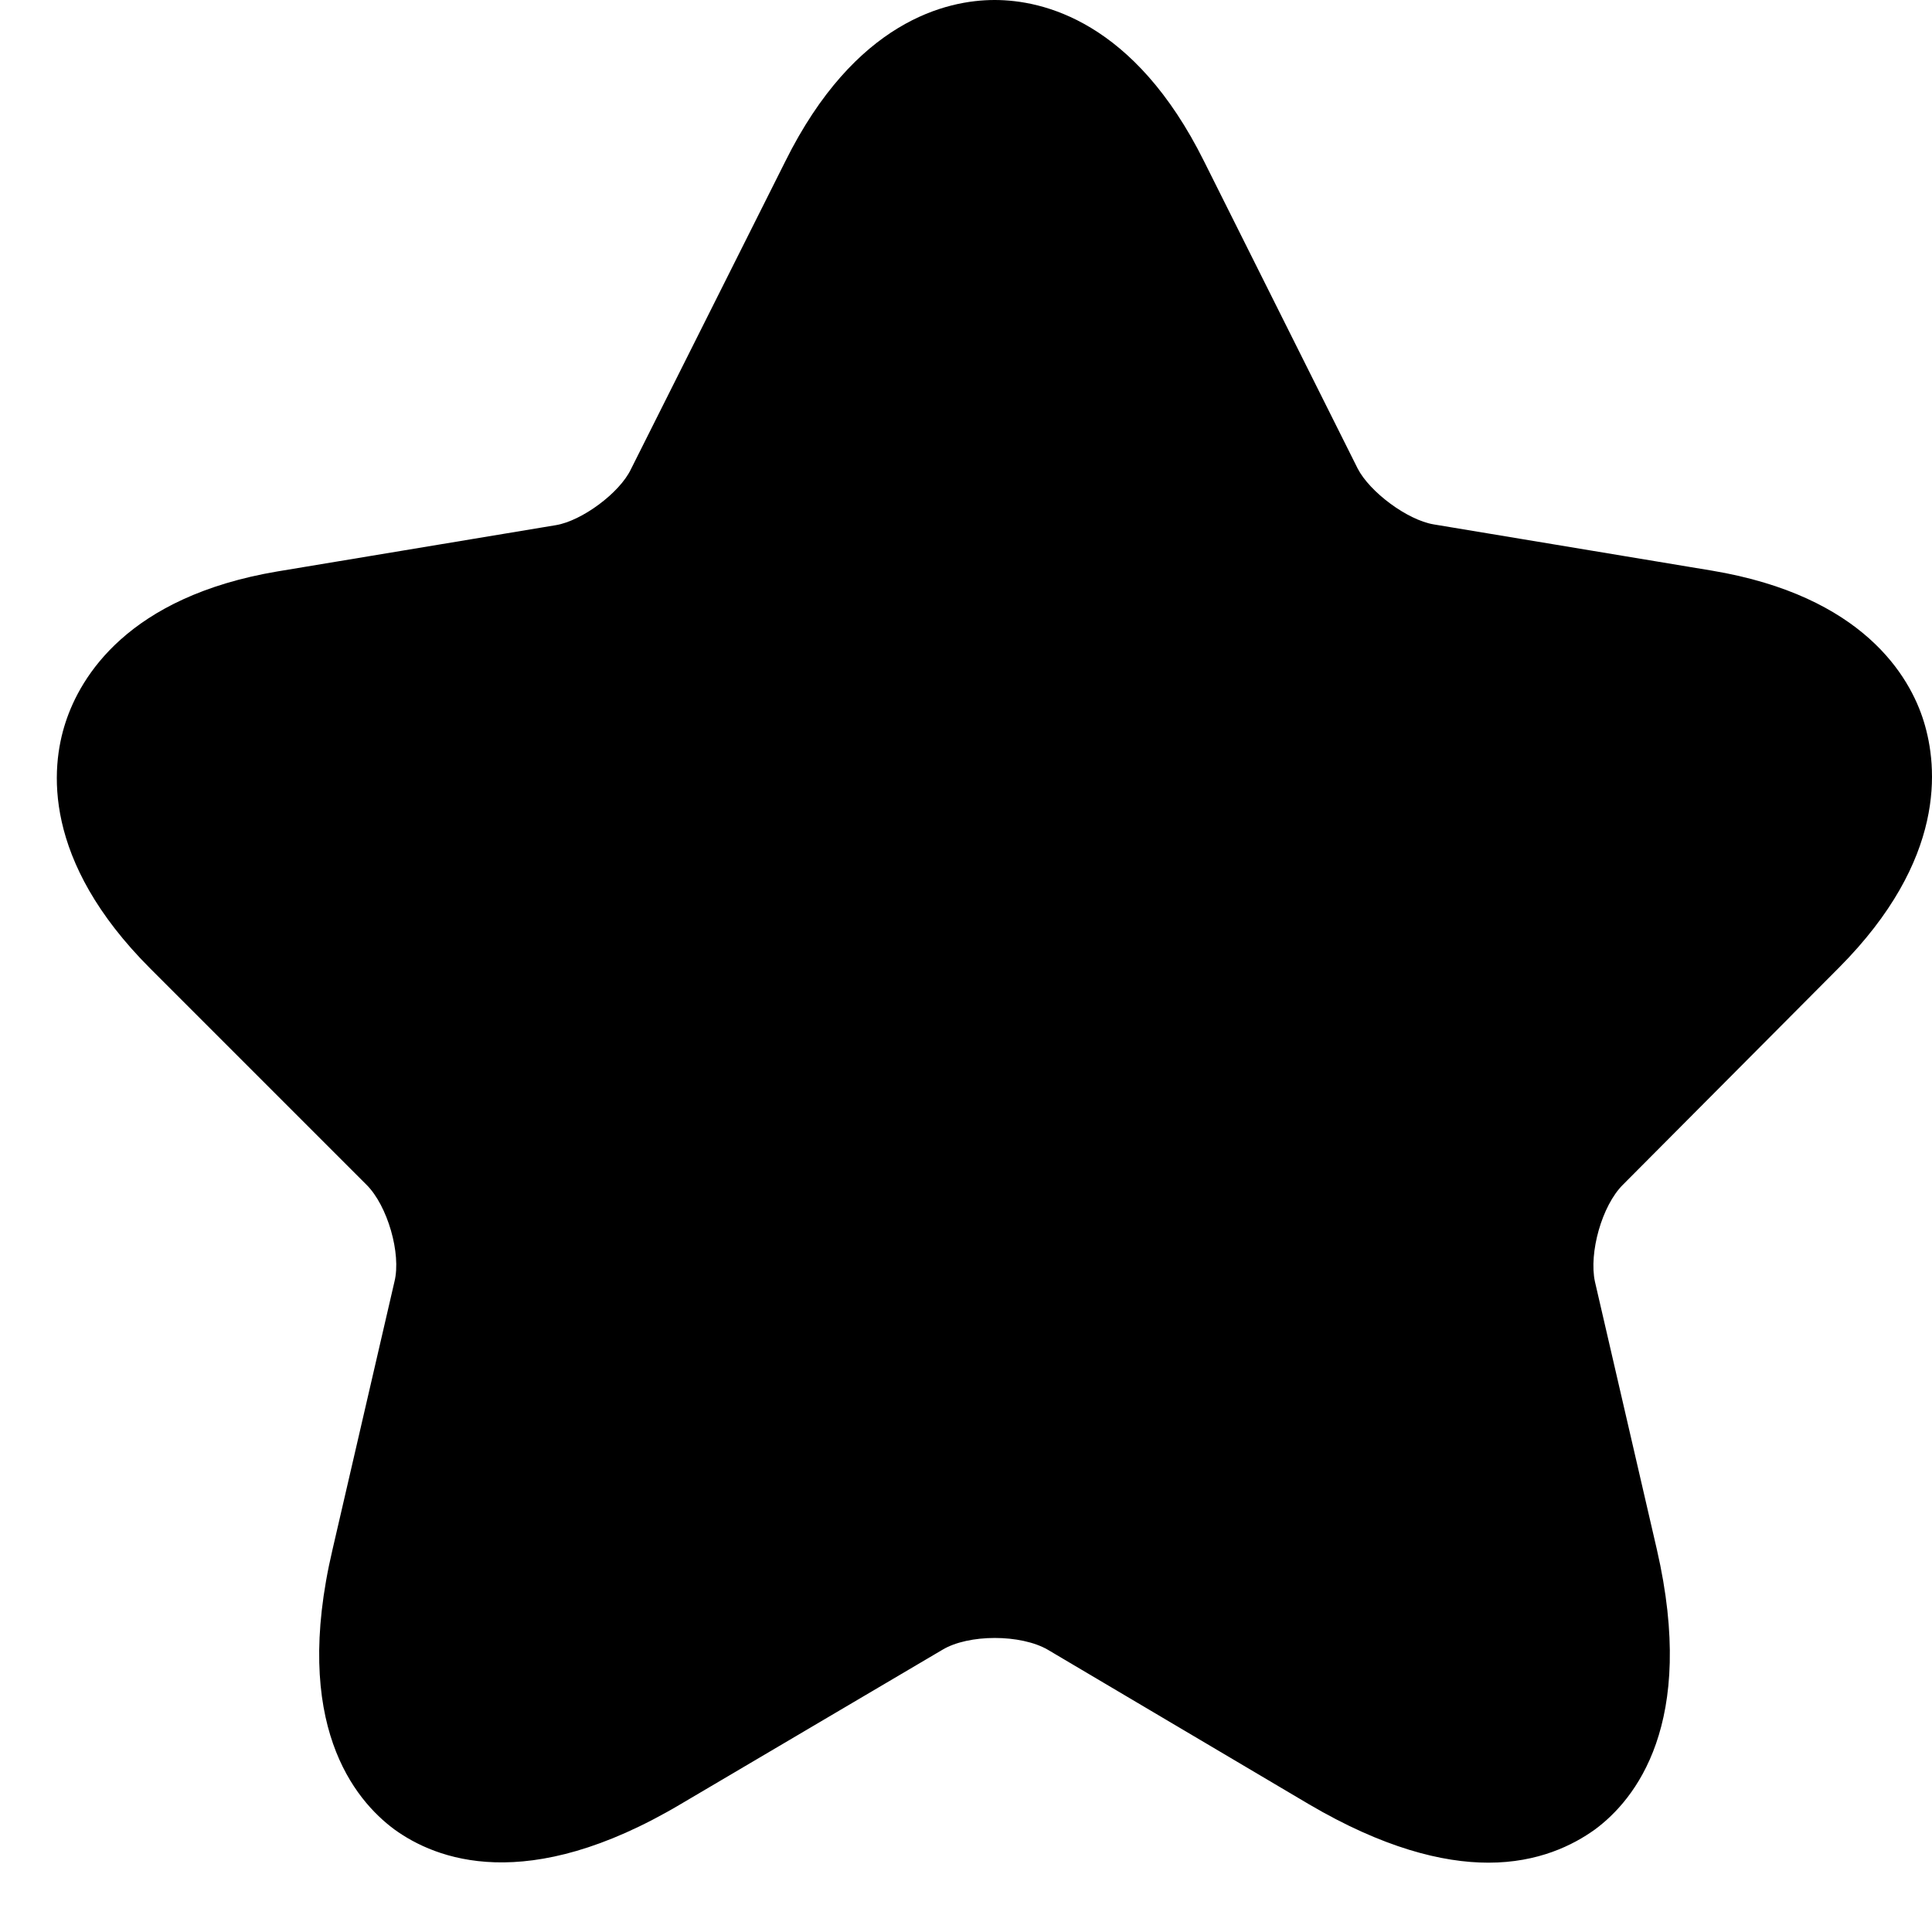 <svg width="17" height="17" viewBox="0 0 17 17" fill="none" xmlns="http://www.w3.org/2000/svg">
<path d="M13.097 16.39C12.691 16.39 12.169 16.259 11.516 15.875L9.221 14.517C8.983 14.378 8.522 14.378 8.292 14.517L5.989 15.875C4.63 16.681 3.832 16.359 3.471 16.098C3.118 15.837 2.565 15.169 2.926 13.634L3.471 11.277C3.532 11.031 3.41 10.609 3.225 10.425L1.321 8.521C0.37 7.569 0.446 6.755 0.577 6.356C0.707 5.957 1.122 5.251 2.442 5.028L4.891 4.621C5.121 4.583 5.452 4.337 5.551 4.13L6.91 1.42C7.524 0.184 8.33 0 8.752 0C9.175 0 9.981 0.184 10.595 1.42L11.946 4.122C12.053 4.33 12.383 4.575 12.614 4.614L15.063 5.021C16.391 5.243 16.805 5.949 16.928 6.349C17.051 6.748 17.128 7.562 16.183 8.513L14.28 10.425C14.095 10.609 13.98 11.024 14.034 11.277L14.579 13.634C14.932 15.169 14.387 15.837 14.034 16.098C13.842 16.236 13.535 16.39 13.097 16.39ZM8.752 13.258C9.129 13.258 9.505 13.35 9.804 13.526L12.1 14.885C12.767 15.284 13.19 15.284 13.351 15.169C13.512 15.054 13.627 14.647 13.458 13.895L12.913 11.538C12.767 10.901 13.005 10.079 13.466 9.611L15.37 7.707C15.746 7.331 15.915 6.963 15.838 6.709C15.754 6.456 15.4 6.249 14.878 6.164L12.43 5.757C11.838 5.658 11.194 5.182 10.925 4.644L9.574 1.942C9.328 1.451 9.021 1.159 8.752 1.159C8.484 1.159 8.177 1.451 7.939 1.942L6.58 4.644C6.311 5.182 5.666 5.658 5.075 5.757L2.634 6.164C2.112 6.249 1.759 6.456 1.675 6.709C1.59 6.963 1.767 7.339 2.143 7.707L4.047 9.611C4.507 10.072 4.745 10.901 4.599 11.538L4.054 13.895C3.878 14.655 4.001 15.054 4.162 15.169C4.323 15.284 4.738 15.277 5.413 14.885L7.708 13.526C8 13.35 8.376 13.258 8.752 13.258Z" fill="black"/>
<path d="M5.5 4.5L6.844 3.492C7.257 3.182 7.5 2.696 7.5 2.18V2.016C7.5 1.686 7.631 1.369 7.865 1.135L7.937 1.063C8.273 0.727 8.787 0.643 9.212 0.856C9.4 0.95 9.557 1.096 9.666 1.276L10.686 2.977C10.895 3.324 11.145 3.645 11.431 3.931C11.808 4.308 12.243 4.621 12.719 4.86L13.453 5.226C13.812 5.406 14.21 5.5 14.612 5.5H15.288C15.733 5.5 16.148 5.722 16.395 6.092C16.747 6.62 16.677 7.323 16.229 7.771L14.673 9.327C14.558 9.442 14.432 9.545 14.296 9.636C13.504 10.164 13.086 11.1 13.22 12.042L13.486 13.905C13.495 13.968 13.51 14.031 13.53 14.091L13.684 14.551C13.839 15.018 13.492 15.5 13 15.5H12.901C12.324 15.5 11.771 15.271 11.363 14.863C11.124 14.624 10.833 14.444 10.513 14.338L9.974 14.158C9.66 14.053 9.331 14 9 14C8.669 14 8.34 14.053 8.026 14.158L7.457 14.348C7.153 14.449 6.856 14.572 6.569 14.715L5.256 15.372C5.088 15.456 4.902 15.5 4.714 15.5H4.424C3.913 15.5 3.5 15.086 3.5 14.576C3.5 14.526 3.504 14.475 3.513 14.425L3.855 12.372C3.951 11.797 3.927 11.208 3.786 10.642C3.599 9.895 3.212 9.212 2.667 8.667L2.5 8.5L1.516 7.516C1.2 7.2 1.089 6.732 1.231 6.308C1.392 5.825 1.843 5.5 2.351 5.5H3.26C3.743 5.5 4.214 5.357 4.615 5.09L5.5 4.5Z" fill="black"/>
</svg>
